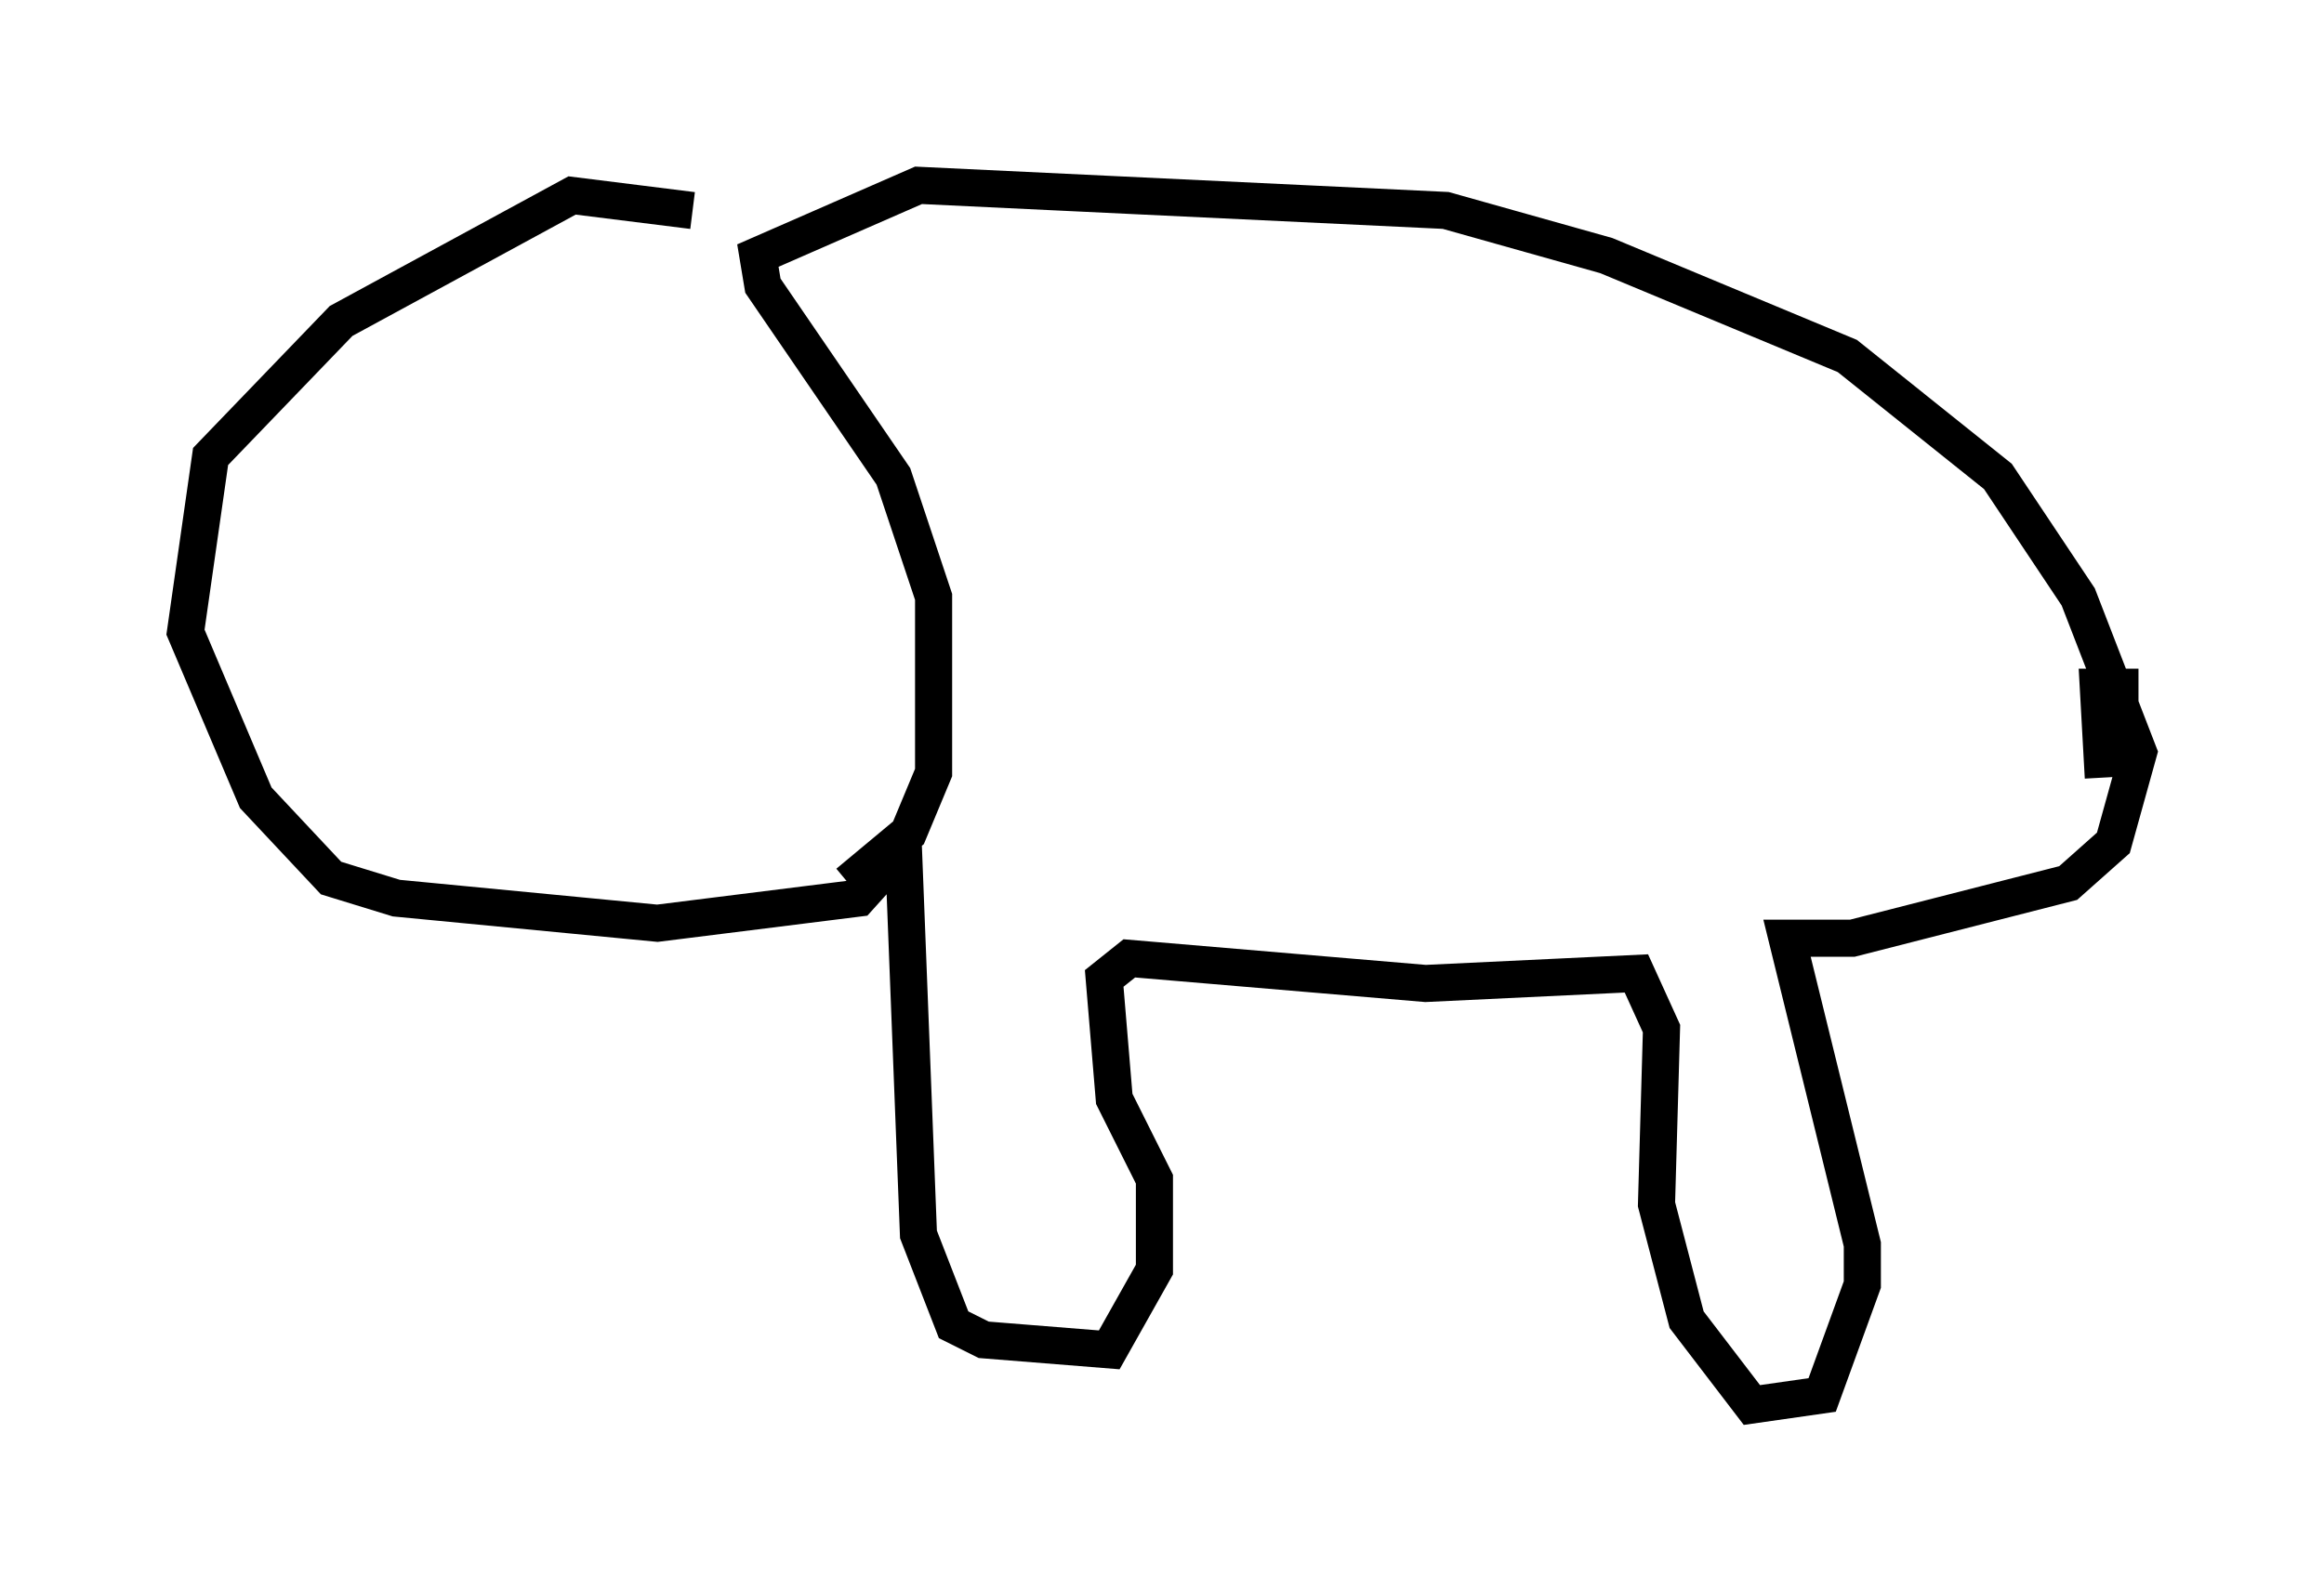 <?xml version="1.0" encoding="utf-8" ?>
<svg baseProfile="full" height="42.882" version="1.1" width="62.638" xmlns="http://www.w3.org/2000/svg" xmlns:ev="http://www.w3.org/2001/xml-events" xmlns:xlink="http://www.w3.org/1999/xlink"><defs /><rect fill="white" height="42.882" width="62.638" x="0" y="0" /><path d="M19.75, 6.353 m-1.083, -0.677 l-3.248, -0.406 -6.225, 3.383 l-3.518, 3.654 -0.677, 4.736 l1.894, 4.465 2.03, 2.165 l1.759, 0.541 7.036, 0.677 l5.413, -0.677 1.218, -1.353 l0.406, 10.419 0.947, 2.436 l0.812, 0.406 3.383, 0.271 l1.218, -2.165 0.0, -2.436 l-1.083, -2.165 -0.271, -3.248 l0.677, -0.541 7.984, 0.677 l5.683, -0.271 0.677, 1.488 l-0.135, 4.736 0.812, 3.112 l1.759, 2.3 1.894, -0.271 l1.083, -2.977 0.0, -1.083 l-2.03, -8.254 1.759, 0.0 l5.819, -1.488 1.218, -1.083 l0.677, -2.436 -1.624, -4.195 l-2.165, -3.248 -4.059, -3.248 l-6.495, -2.706 -4.33, -1.218 l-14.208, -0.677 -4.33, 1.894 l0.135, 0.812 3.518, 5.142 l1.083, 3.248 0.0, 4.736 l-0.677, 1.624 -1.624, 1.353 m34.776, -5.277 l-1.083, 0.0 0.135, 2.436 " fill="none" stroke="black" stroke-width="1" /></svg>